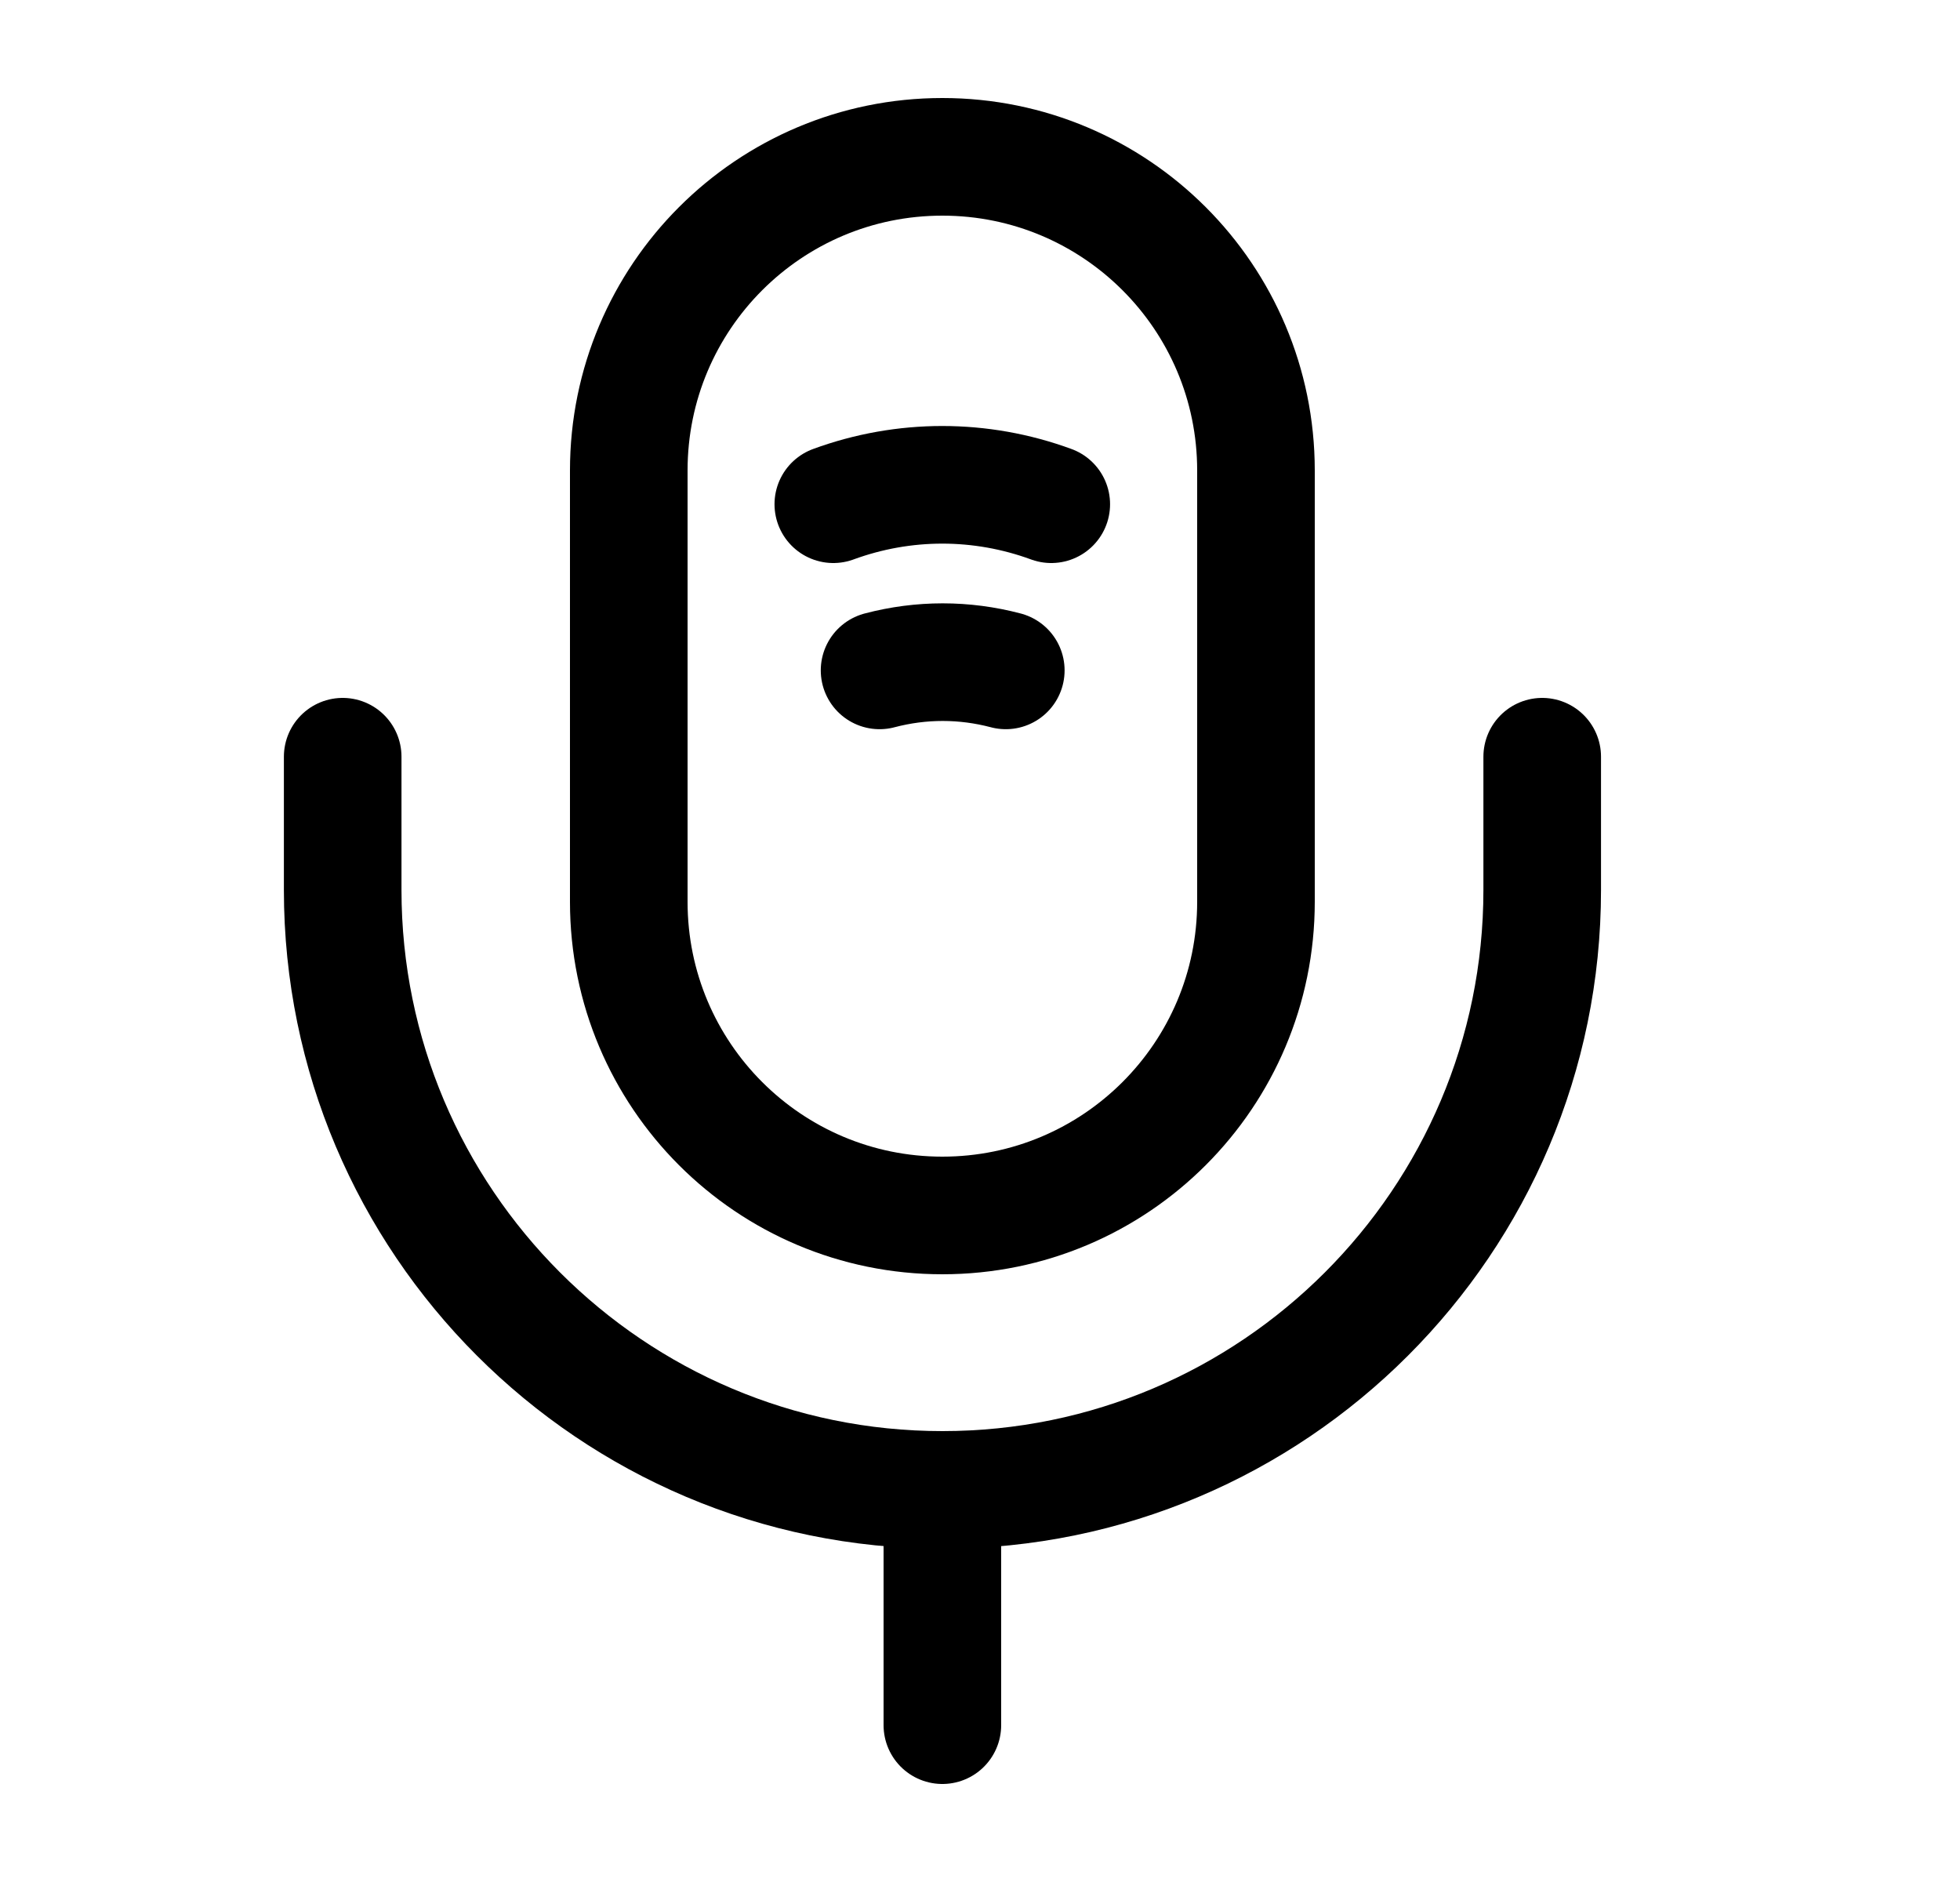 <svg width="25" height="24" viewBox="0 0 25 24" fill="none" xmlns="http://www.w3.org/2000/svg">
<path d="M12.02 15.5C14.229 15.5 16.02 13.71 16.02 11.5V6C16.02 3.79 14.229 2 12.02 2C9.81 2 8.02 3.79 8.02 6V11.5C8.02 13.71 9.81 15.5 12.02 15.5Z" stroke="black" stroke-width="1.5" stroke-linecap="round" stroke-linejoin="round"/>
<path d="M10.629 6.43C11.529 6.1 12.509 6.1 13.409 6.43" stroke="black" stroke-width="1.5" stroke-linecap="round" stroke-linejoin="round"/>
<path d="M11.219 8.549C11.749 8.409 12.299 8.409 12.829 8.549" stroke="black" stroke-width="1.5" stroke-linecap="round" stroke-linejoin="round"/>
<path d="M4.371 9.65V11.35C4.371 15.57 7.801 19 12.021 19C16.241 19 19.671 15.57 19.671 11.35V9.65" stroke="black" stroke-width="1.5" stroke-linecap="round" stroke-linejoin="round"/>
<path d="M12.02 19V22" stroke="black" stroke-width="1.5" stroke-linecap="round" stroke-linejoin="round"/>
</svg>
